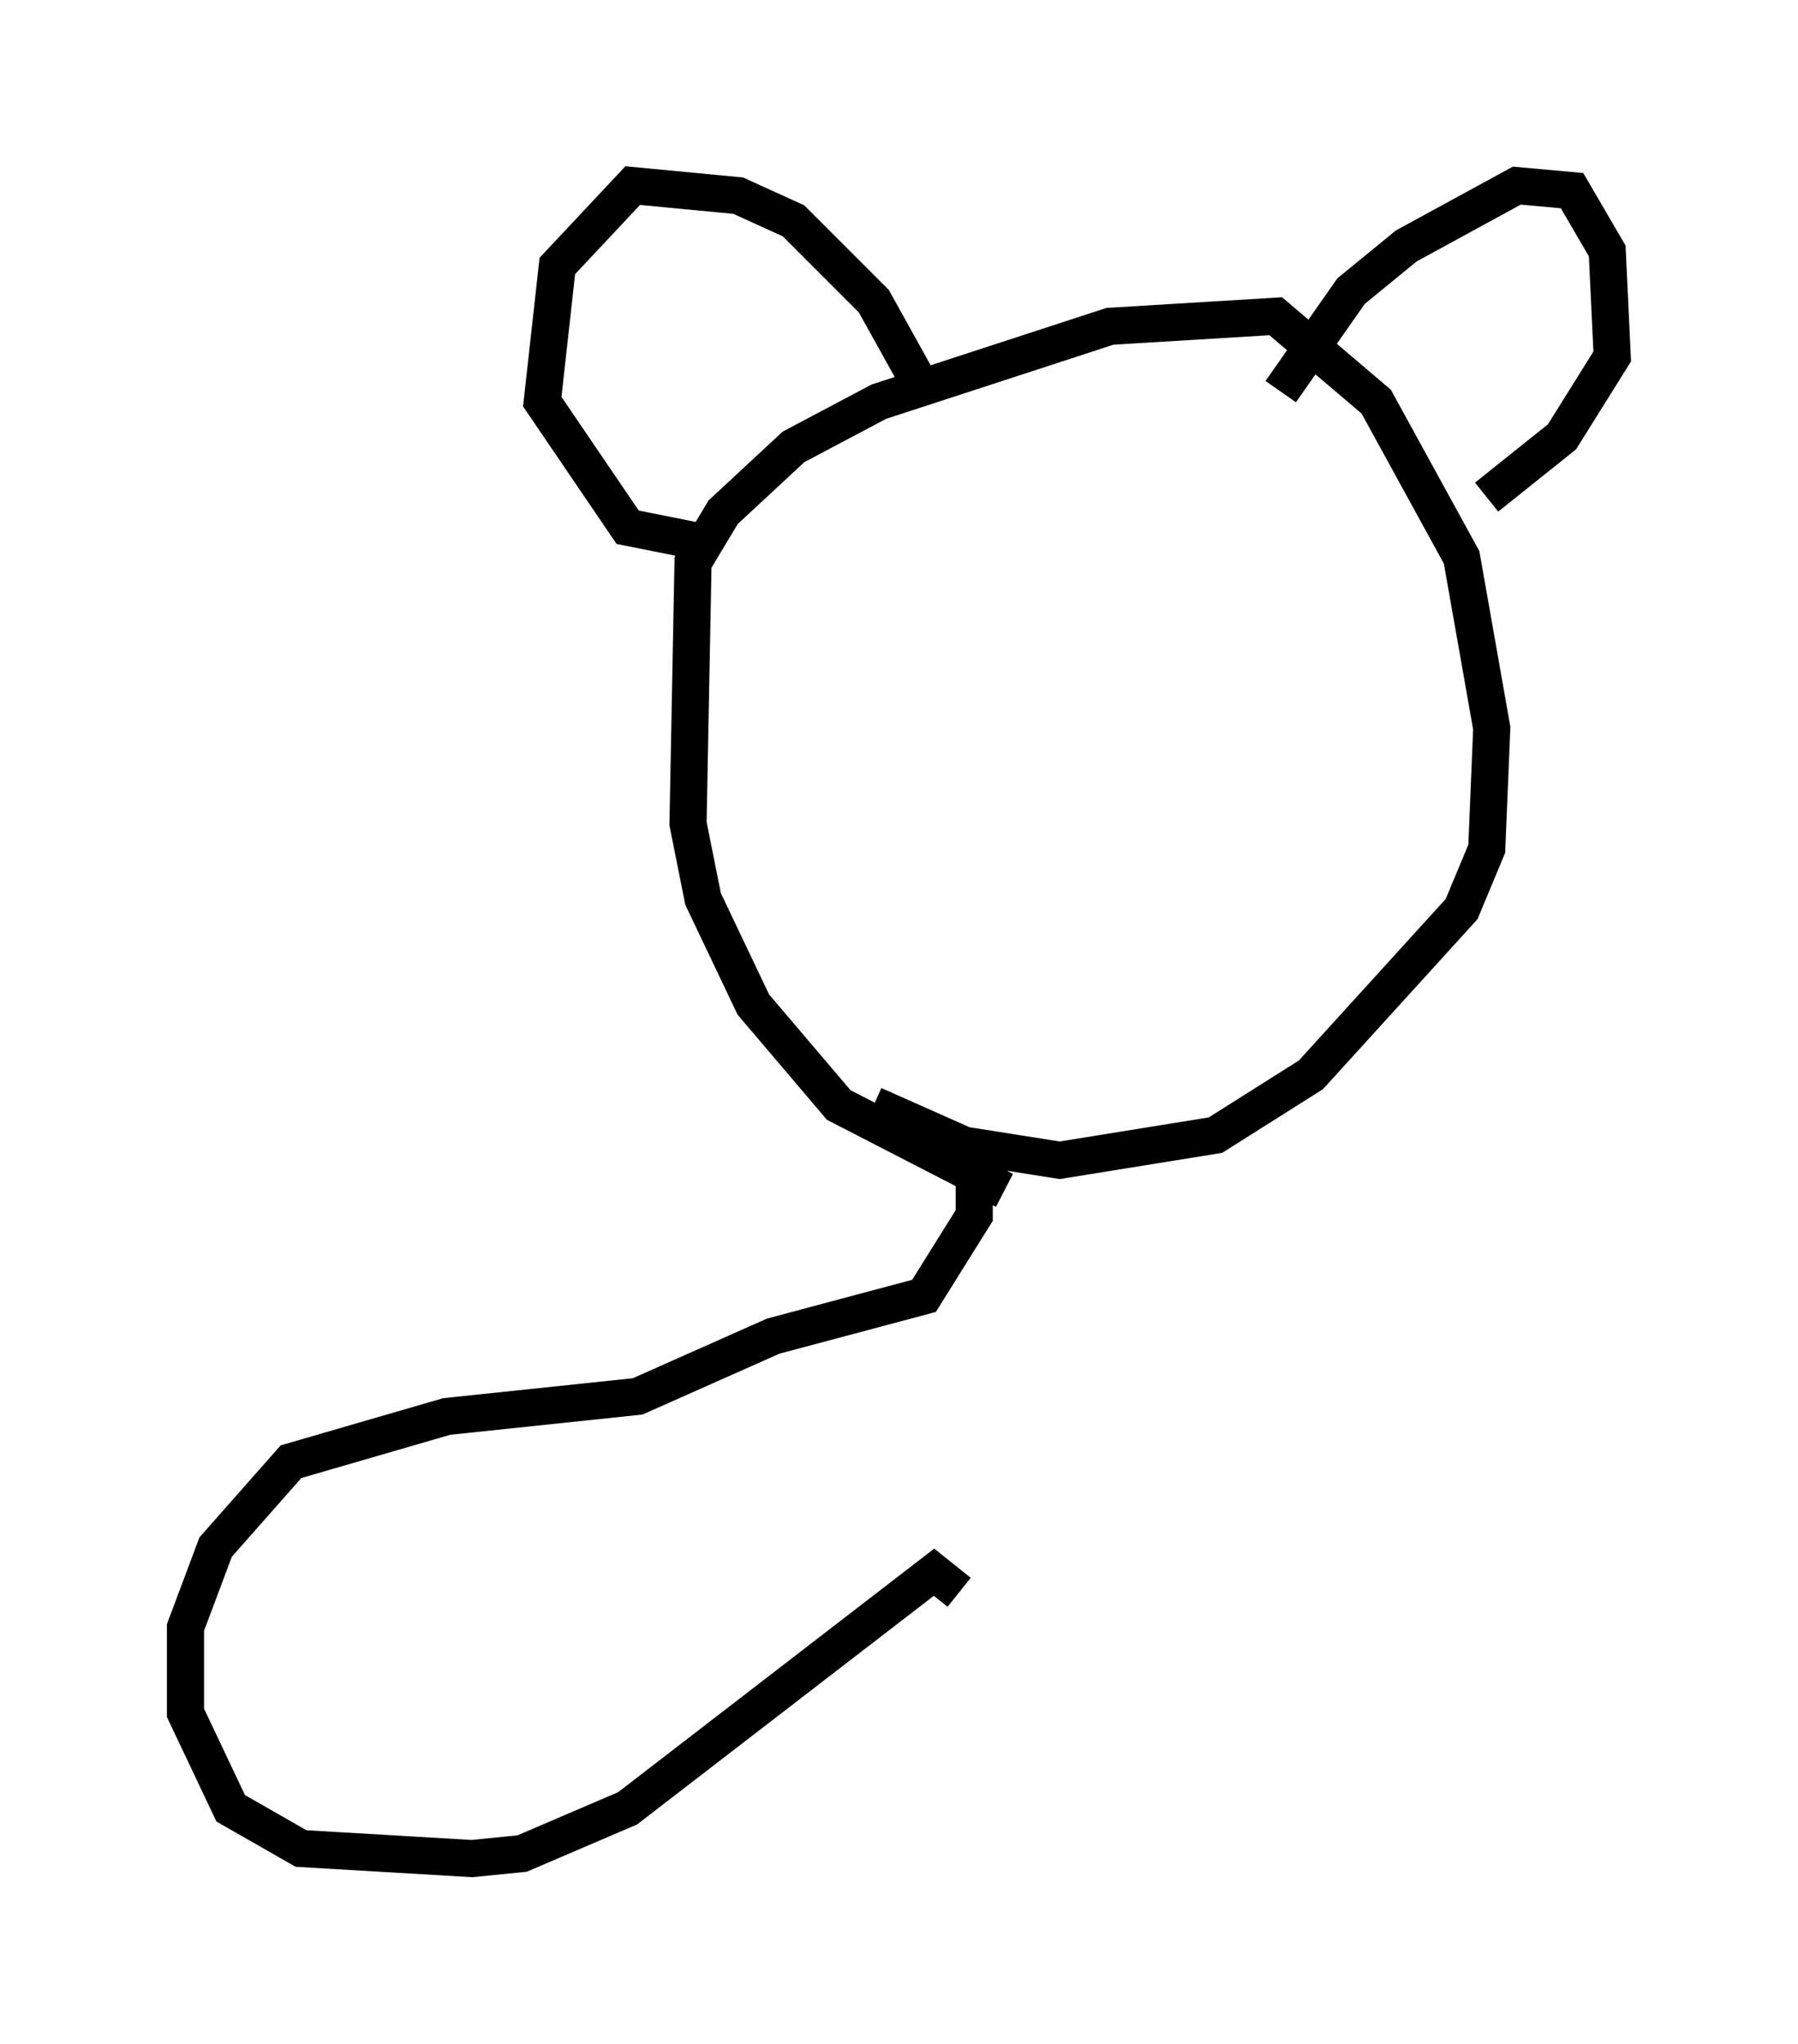 <?xml version="1.0" encoding="utf-8" ?>
<svg baseProfile="full" height="55.06" version="1.1" width="48.43" xmlns="http://www.w3.org/2000/svg" xmlns:ev="http://www.w3.org/2001/xml-events" xmlns:xlink="http://www.w3.org/1999/xlink"><defs /><rect fill="white" height="55.06" width="48.43" x="0" y="0" /><path d="M28.68, 32.334 m-1.624, -0.271 l-4.465, -2.3 -2.3, -2.706 l-1.353, -2.842 -0.406, -2.03 l0.135, -7.036 0.812, -1.353 l1.894, -1.759 2.3, -1.218 l6.225, -2.03 4.465, -0.271 l2.706, 2.3 2.3, 4.195 l0.812, 4.601 -0.135, 3.248 l-0.677, 1.624 -4.059, 4.465 l-2.571, 1.624 -4.195, 0.677 l-2.571, -0.406 -2.436, -1.083 m1.353, -19.215 l-1.353, -2.436 -2.165, -2.165 l-1.488, -0.677 -2.842, -0.271 l-2.03, 2.165 -0.406, 3.654 l2.3, 3.383 2.03, 0.406 m15.561, -4.059 l1.894, -2.706 1.488, -1.218 l2.977, -1.624 1.488, 0.135 l0.947, 1.624 0.135, 2.842 l-1.353, 2.165 -2.03, 1.624 m-13.802, 17.591 l0.0, 1.759 -1.353, 2.165 l-4.059, 1.083 -3.654, 1.624 l-5.142, 0.541 -4.195, 1.218 l-2.03, 2.3 -0.812, 2.165 l0.0, 2.3 1.218, 2.571 l1.894, 1.083 4.601, 0.271 l1.353, -0.135 2.842, -1.218 l8.254, -6.36 0.677, 0.541 " fill="none" stroke="black" stroke-width="1" /></svg>